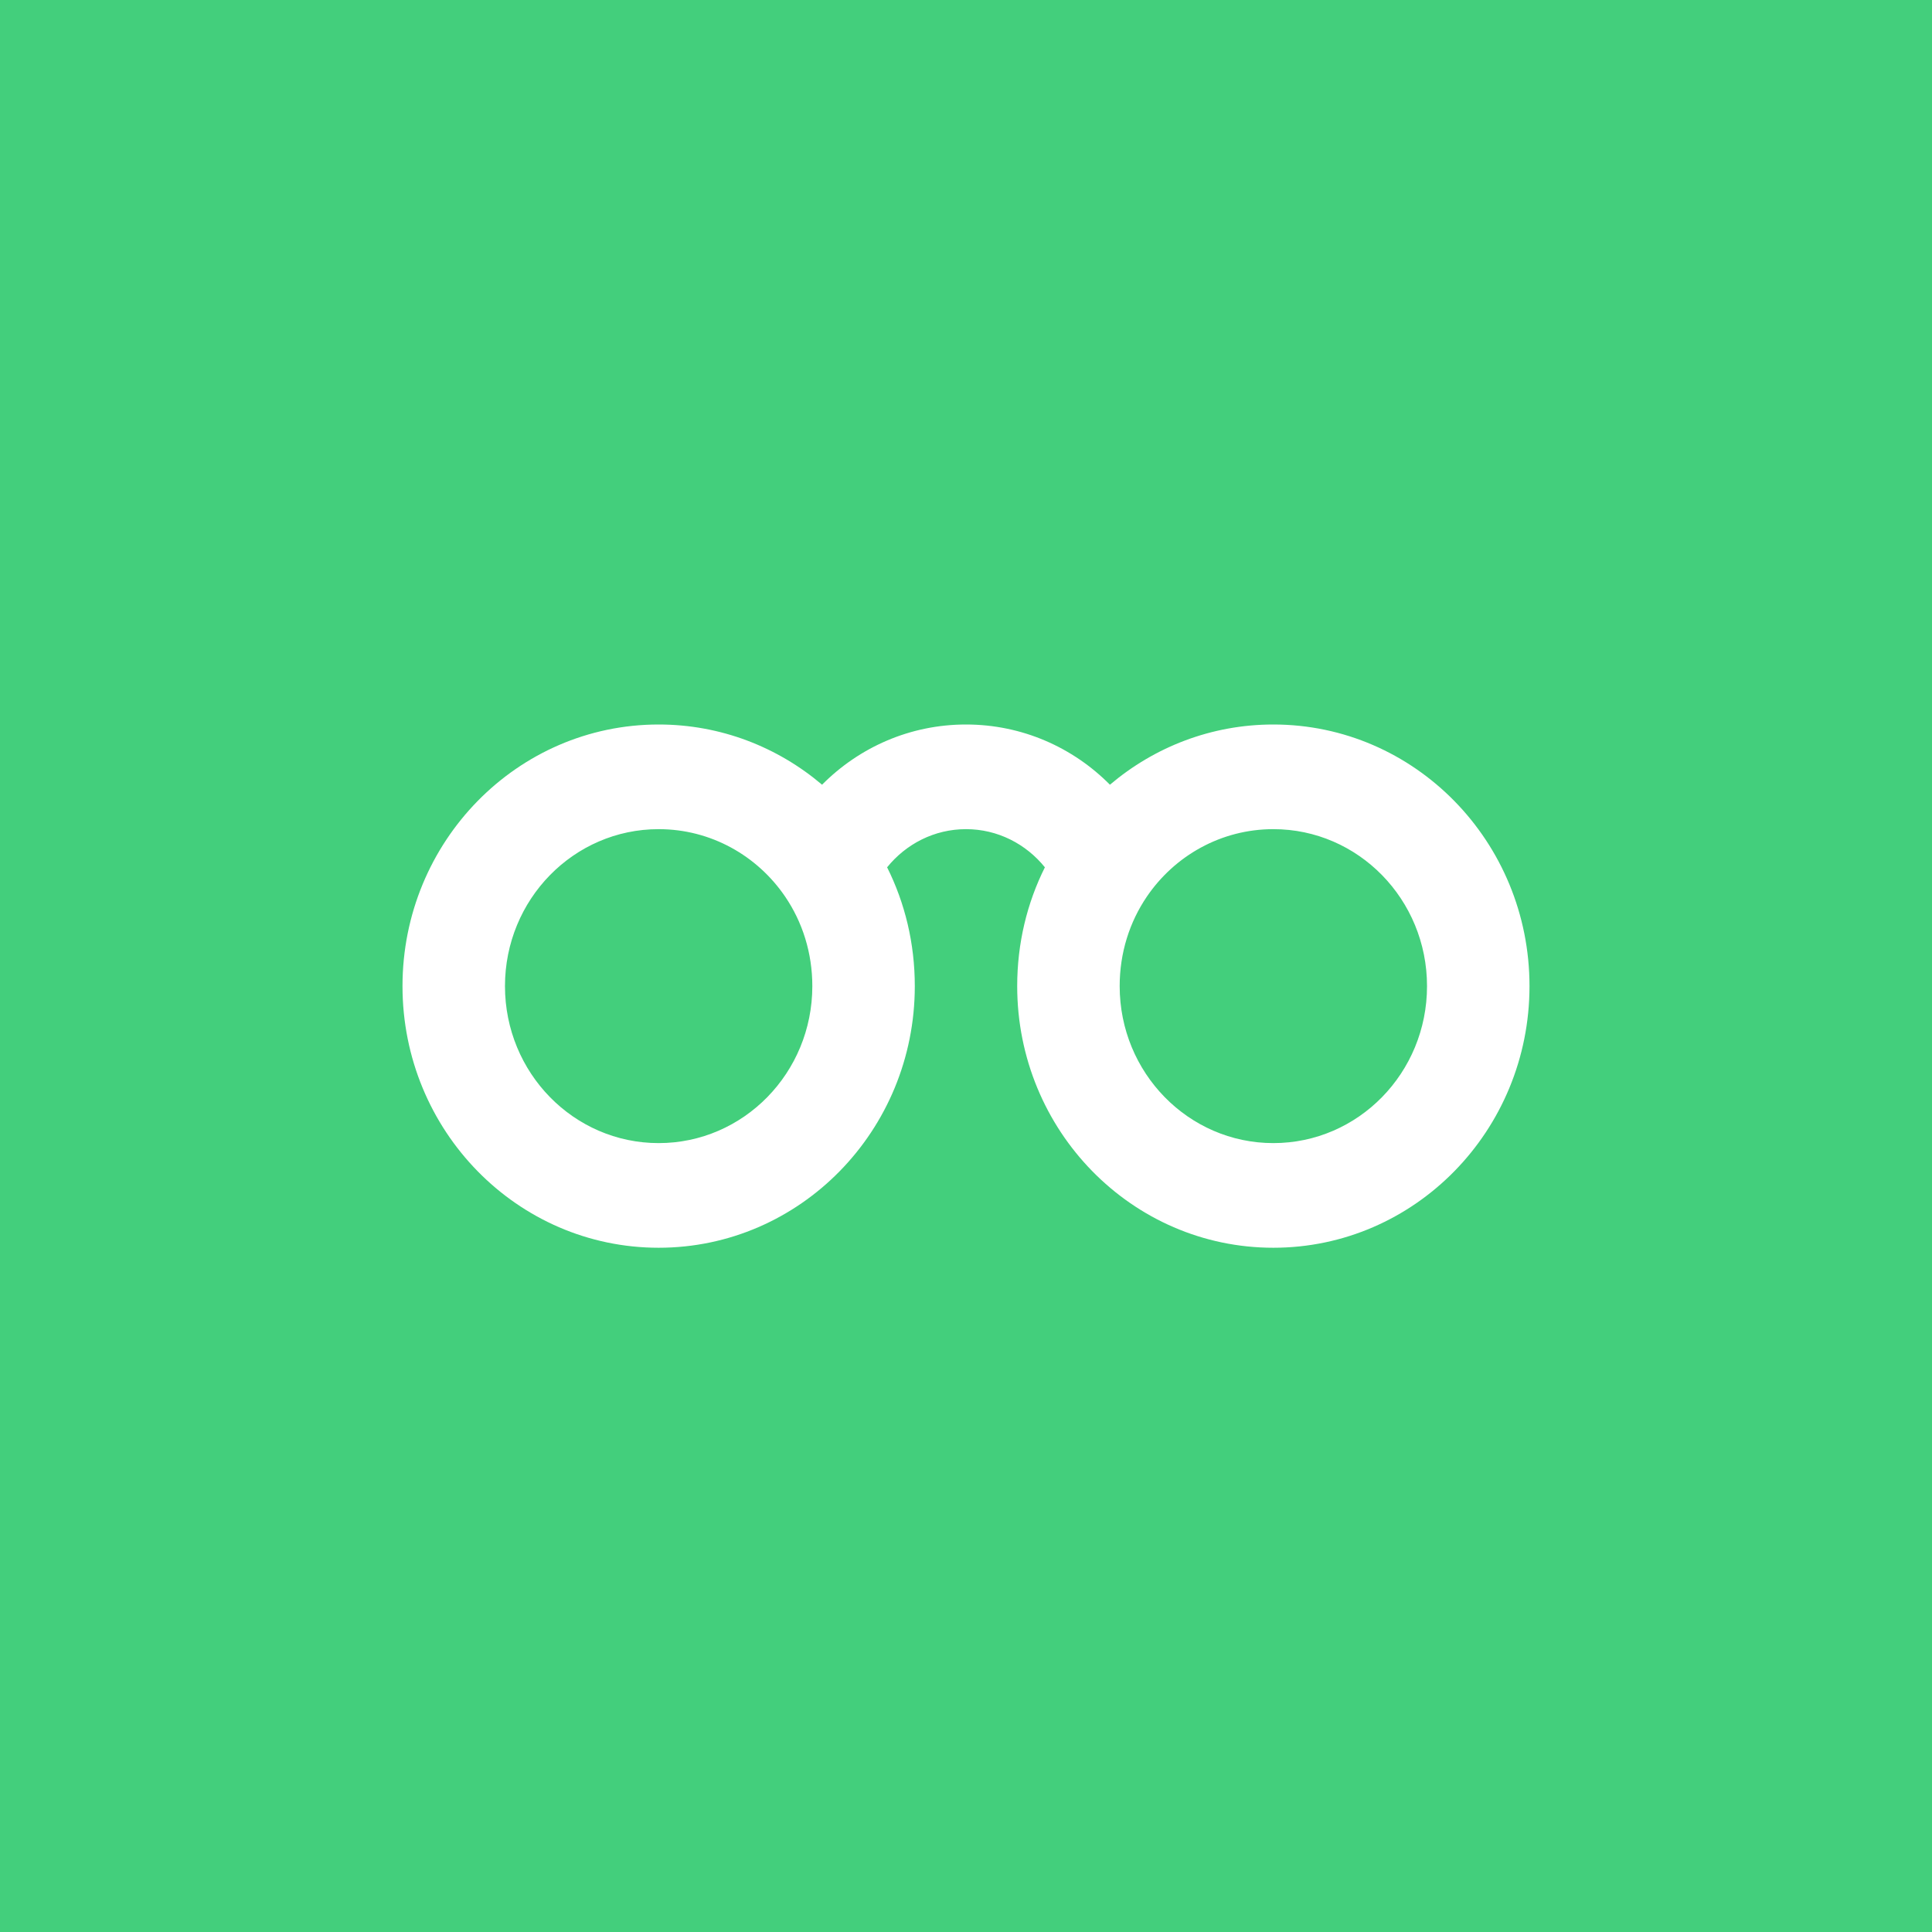 <svg xmlns="http://www.w3.org/2000/svg" xmlns:xlink="http://www.w3.org/1999/xlink" width="24" height="24" viewBox="0 0 24 24" fill="none">
    <path     fill="#43CF7C"  d="M0 24L24 24L24 0L0 0L0 24Z">
    </path>
    <path d="M8.182 10.3C7.127 10.3 6.273 11.173 6.273 12.25C6.273 13.327 7.127 14.2 8.182 14.2C9.236 14.2 10.091 13.327 10.091 12.25C10.091 11.836 9.968 11.454 9.754 11.139C9.408 10.63 8.831 10.3 8.182 10.3ZM5 12.25C5 10.455 6.425 9 8.182 9C8.954 9 9.661 9.281 10.212 9.748C10.671 9.285 11.303 9 12 9C12.697 9 13.329 9.285 13.788 9.748C14.339 9.281 15.046 9 15.818 9C17.575 9 19 10.455 19 12.25C19 14.045 17.575 15.5 15.818 15.5C14.061 15.5 12.636 14.045 12.636 12.25C12.636 11.719 12.758 11.218 12.98 10.774C12.746 10.485 12.395 10.3 12 10.3C11.605 10.3 11.254 10.485 11.02 10.774C11.242 11.218 11.364 11.719 11.364 12.25C11.364 14.045 9.939 15.5 8.182 15.5C6.425 15.5 5 14.045 5 12.25ZM15.818 10.3C15.169 10.3 14.592 10.63 14.246 11.139C14.032 11.454 13.909 11.836 13.909 12.25C13.909 13.327 14.764 14.2 15.818 14.2C16.873 14.2 17.727 13.327 17.727 12.25C17.727 11.173 16.873 10.3 15.818 10.3Z"   fill="#FFFFFF" >
    </path>
</svg>
